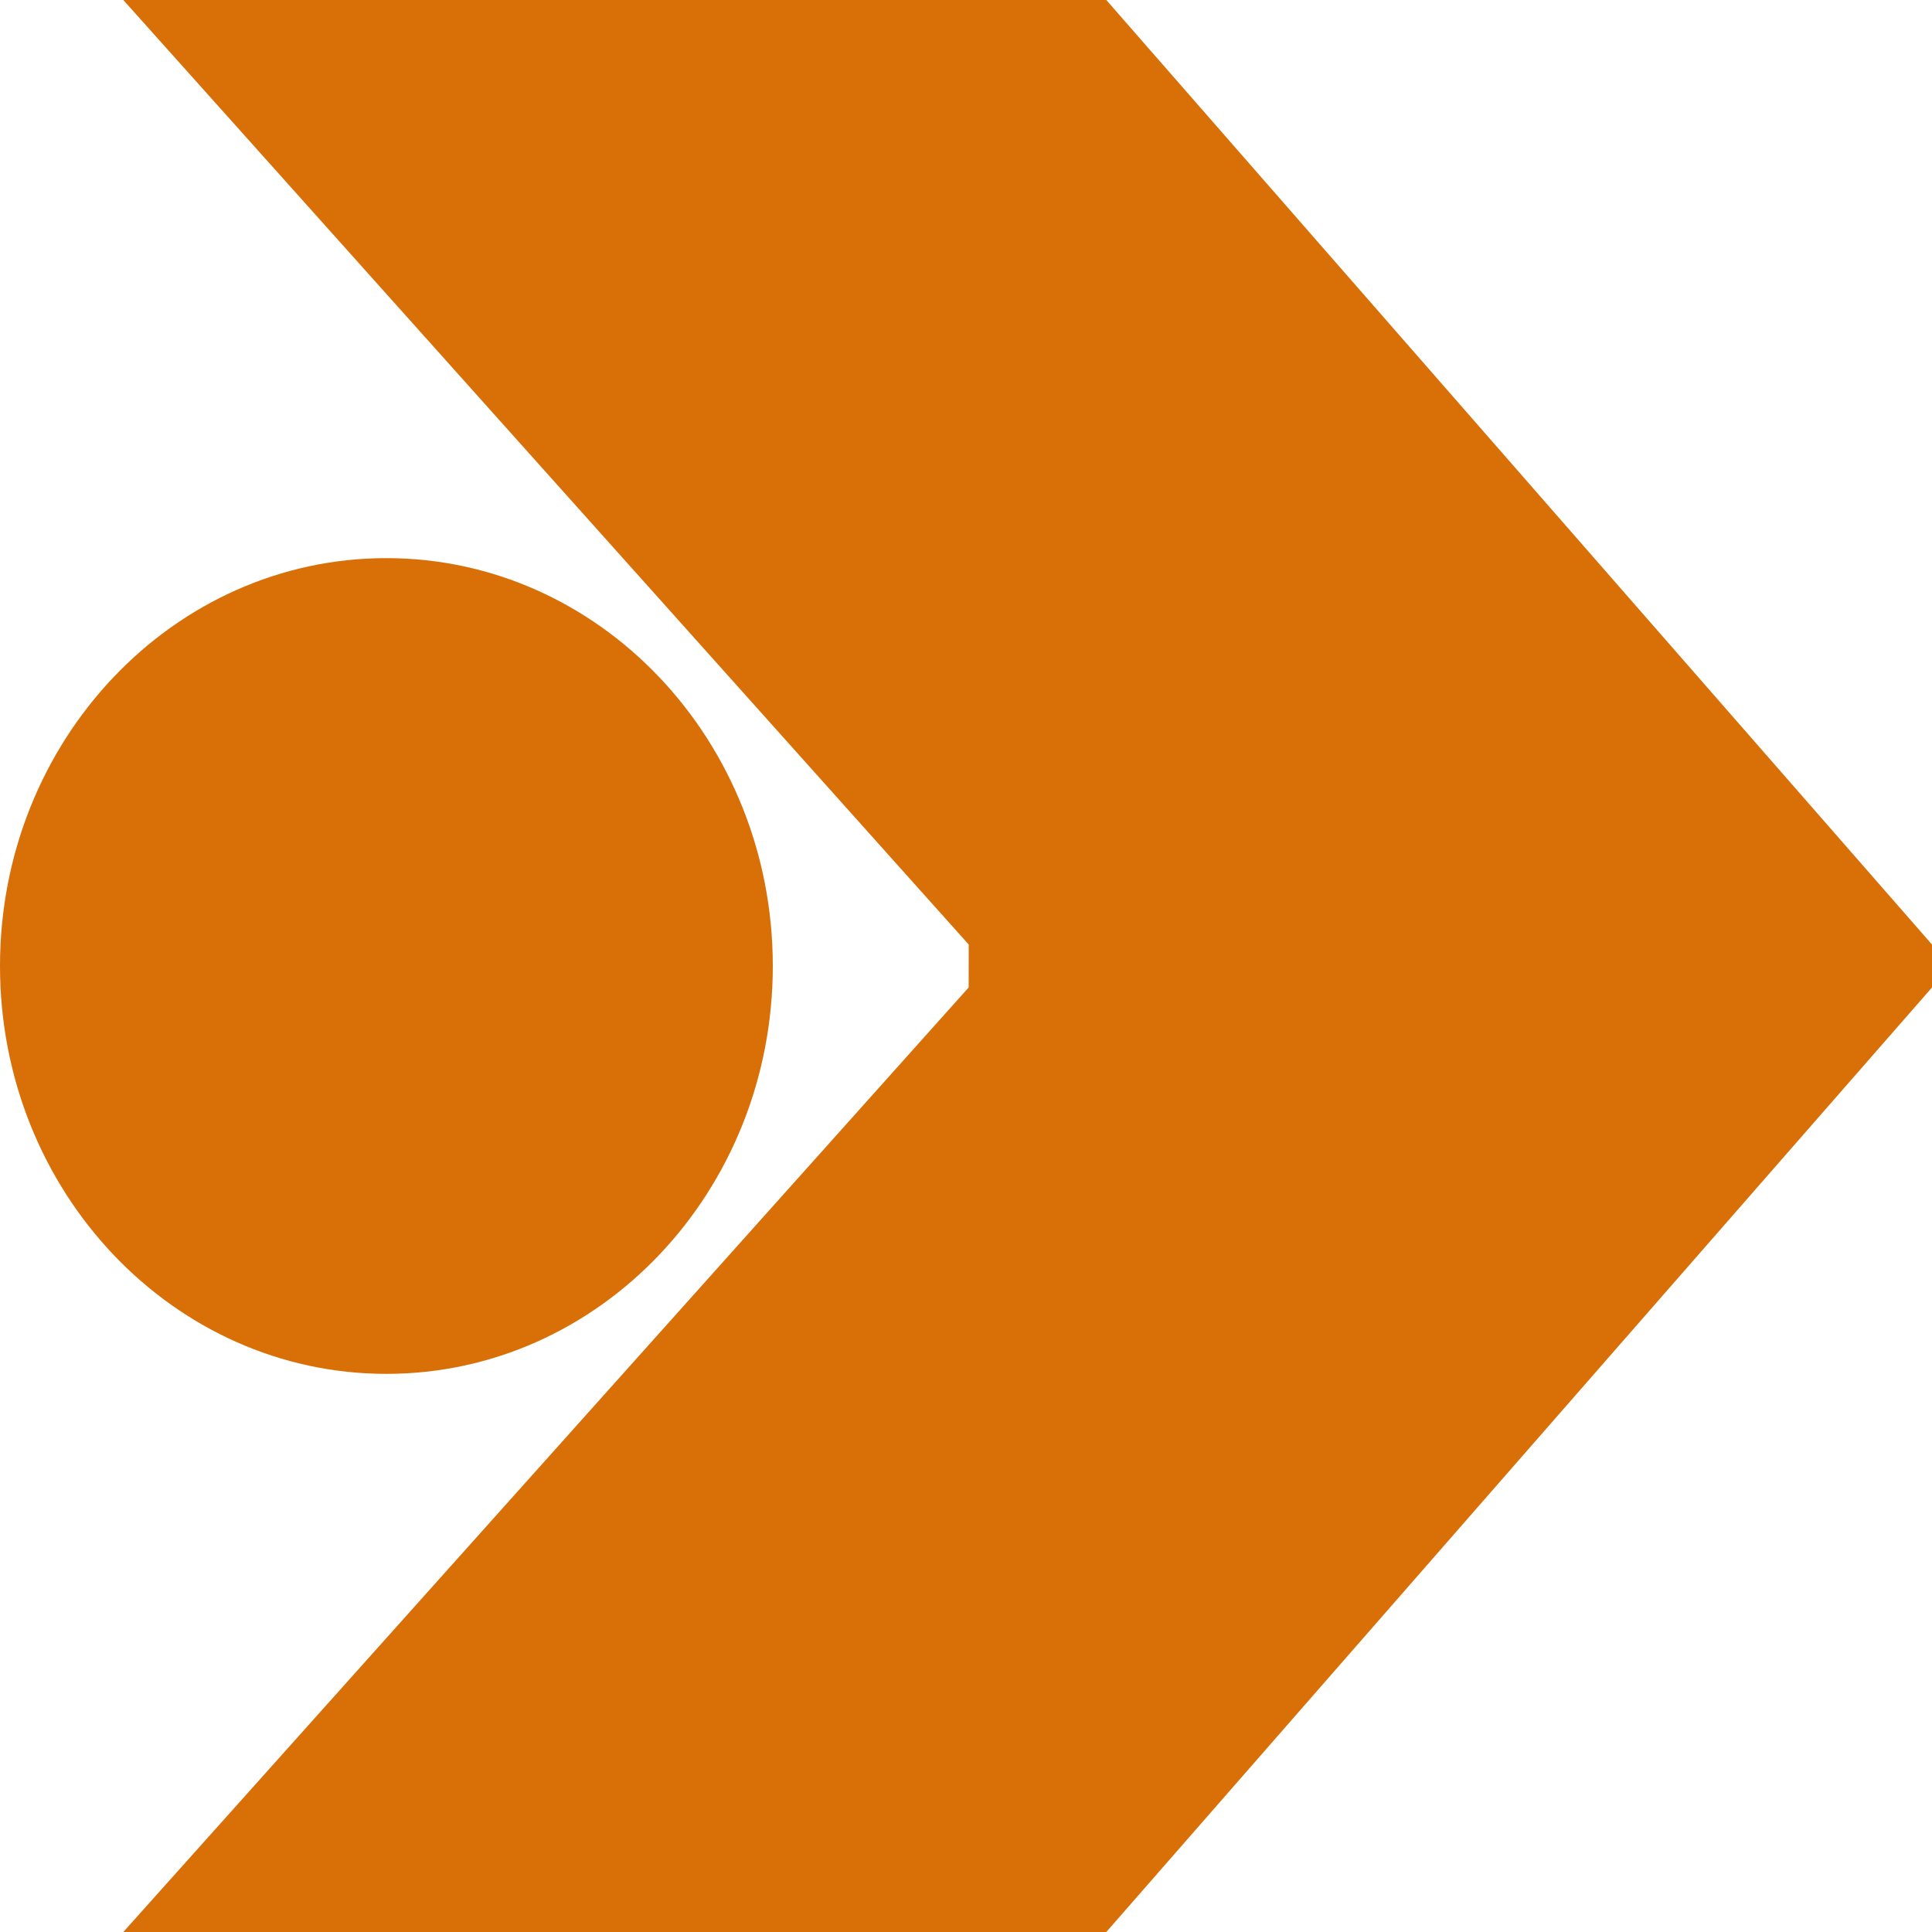 <svg width="45" height="45" viewBox="0 0 45 45" fill="none" xmlns="http://www.w3.org/2000/svg">
<path fill-rule="evenodd" clip-rule="evenodd" d="M45 22L45 23L25.768 45H2.872L22.562 23L22.563 22L2.872 0H25.768L45 22ZM9 32C13.971 32 18 27.747 18 22.5C18 17.253 13.971 13 9 13C4.029 13 0 17.253 0 22.5C0 27.747 4.029 32 9 32Z" fill="#D96F07"/>
</svg>

